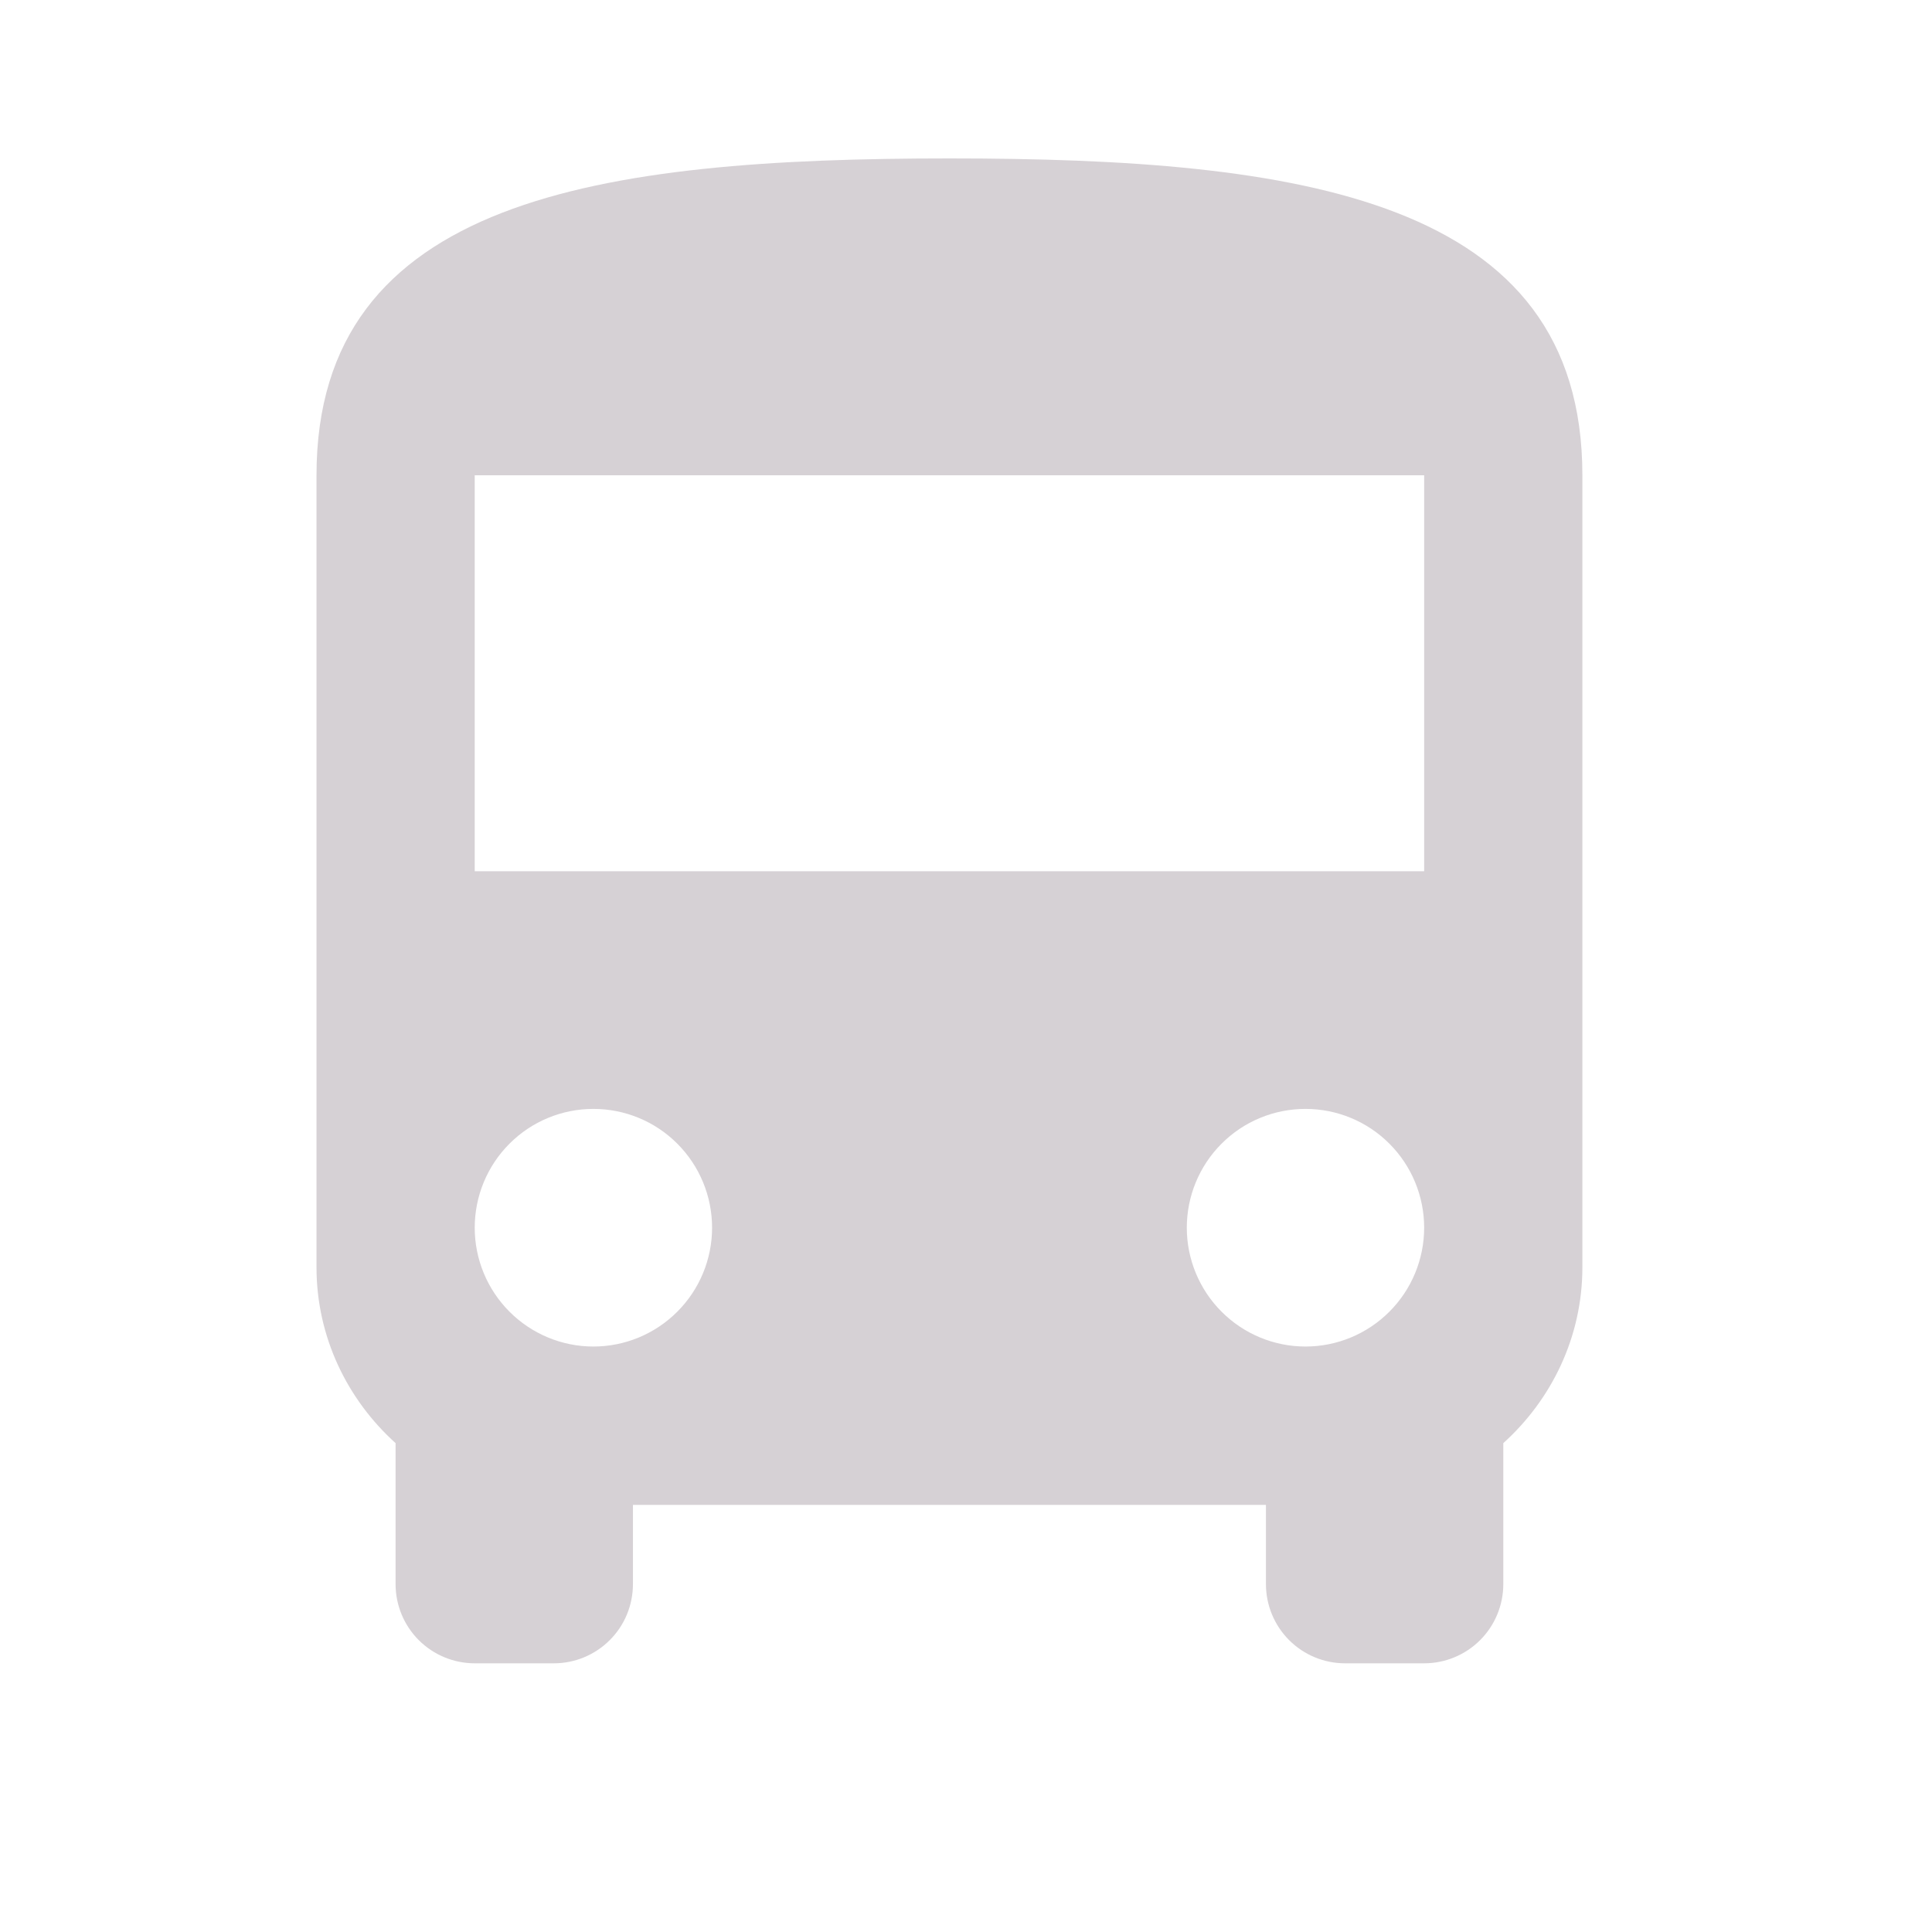 <svg width="28" height="28" viewBox="0 0 28 28" fill="none" xmlns="http://www.w3.org/2000/svg">
<path d="M20.64 12.627H6.88V6.888H20.64M18.92 19.515C18.464 19.515 18.026 19.333 17.704 19.01C17.381 18.687 17.2 18.249 17.2 17.793C17.2 17.336 17.381 16.898 17.704 16.575C18.026 16.252 18.464 16.071 18.92 16.071C19.376 16.071 19.814 16.252 20.136 16.575C20.459 16.898 20.64 17.336 20.64 17.793C20.64 18.249 20.459 18.687 20.136 19.01C19.814 19.333 19.376 19.515 18.92 19.515ZM8.6 19.515C8.144 19.515 7.706 19.333 7.384 19.01C7.061 18.687 6.88 18.249 6.88 17.793C6.88 17.336 7.061 16.898 7.384 16.575C7.706 16.252 8.144 16.071 8.6 16.071C9.056 16.071 9.494 16.252 9.816 16.575C10.139 16.898 10.32 17.336 10.32 17.793C10.32 18.249 10.139 18.687 9.816 19.01C9.494 19.333 9.056 19.515 8.6 19.515ZM4.587 18.367C4.587 19.377 5.034 20.284 5.733 20.915V22.958C5.733 23.263 5.854 23.555 6.069 23.77C6.284 23.985 6.576 24.106 6.88 24.106H8.027C8.331 24.106 8.622 23.985 8.837 23.77C9.053 23.555 9.173 23.263 9.173 22.958V21.81H18.347V22.958C18.347 23.263 18.468 23.555 18.683 23.77C18.898 23.985 19.189 24.106 19.493 24.106H20.64C20.944 24.106 21.236 23.985 21.451 23.77C21.666 23.555 21.787 23.263 21.787 22.958V20.915C22.486 20.284 22.933 19.377 22.933 18.367V6.888C22.933 2.87 18.828 2.296 13.76 2.296C8.692 2.296 4.587 2.87 4.587 6.888V18.367Z" fill="#D6D1D5"/>
</svg>
